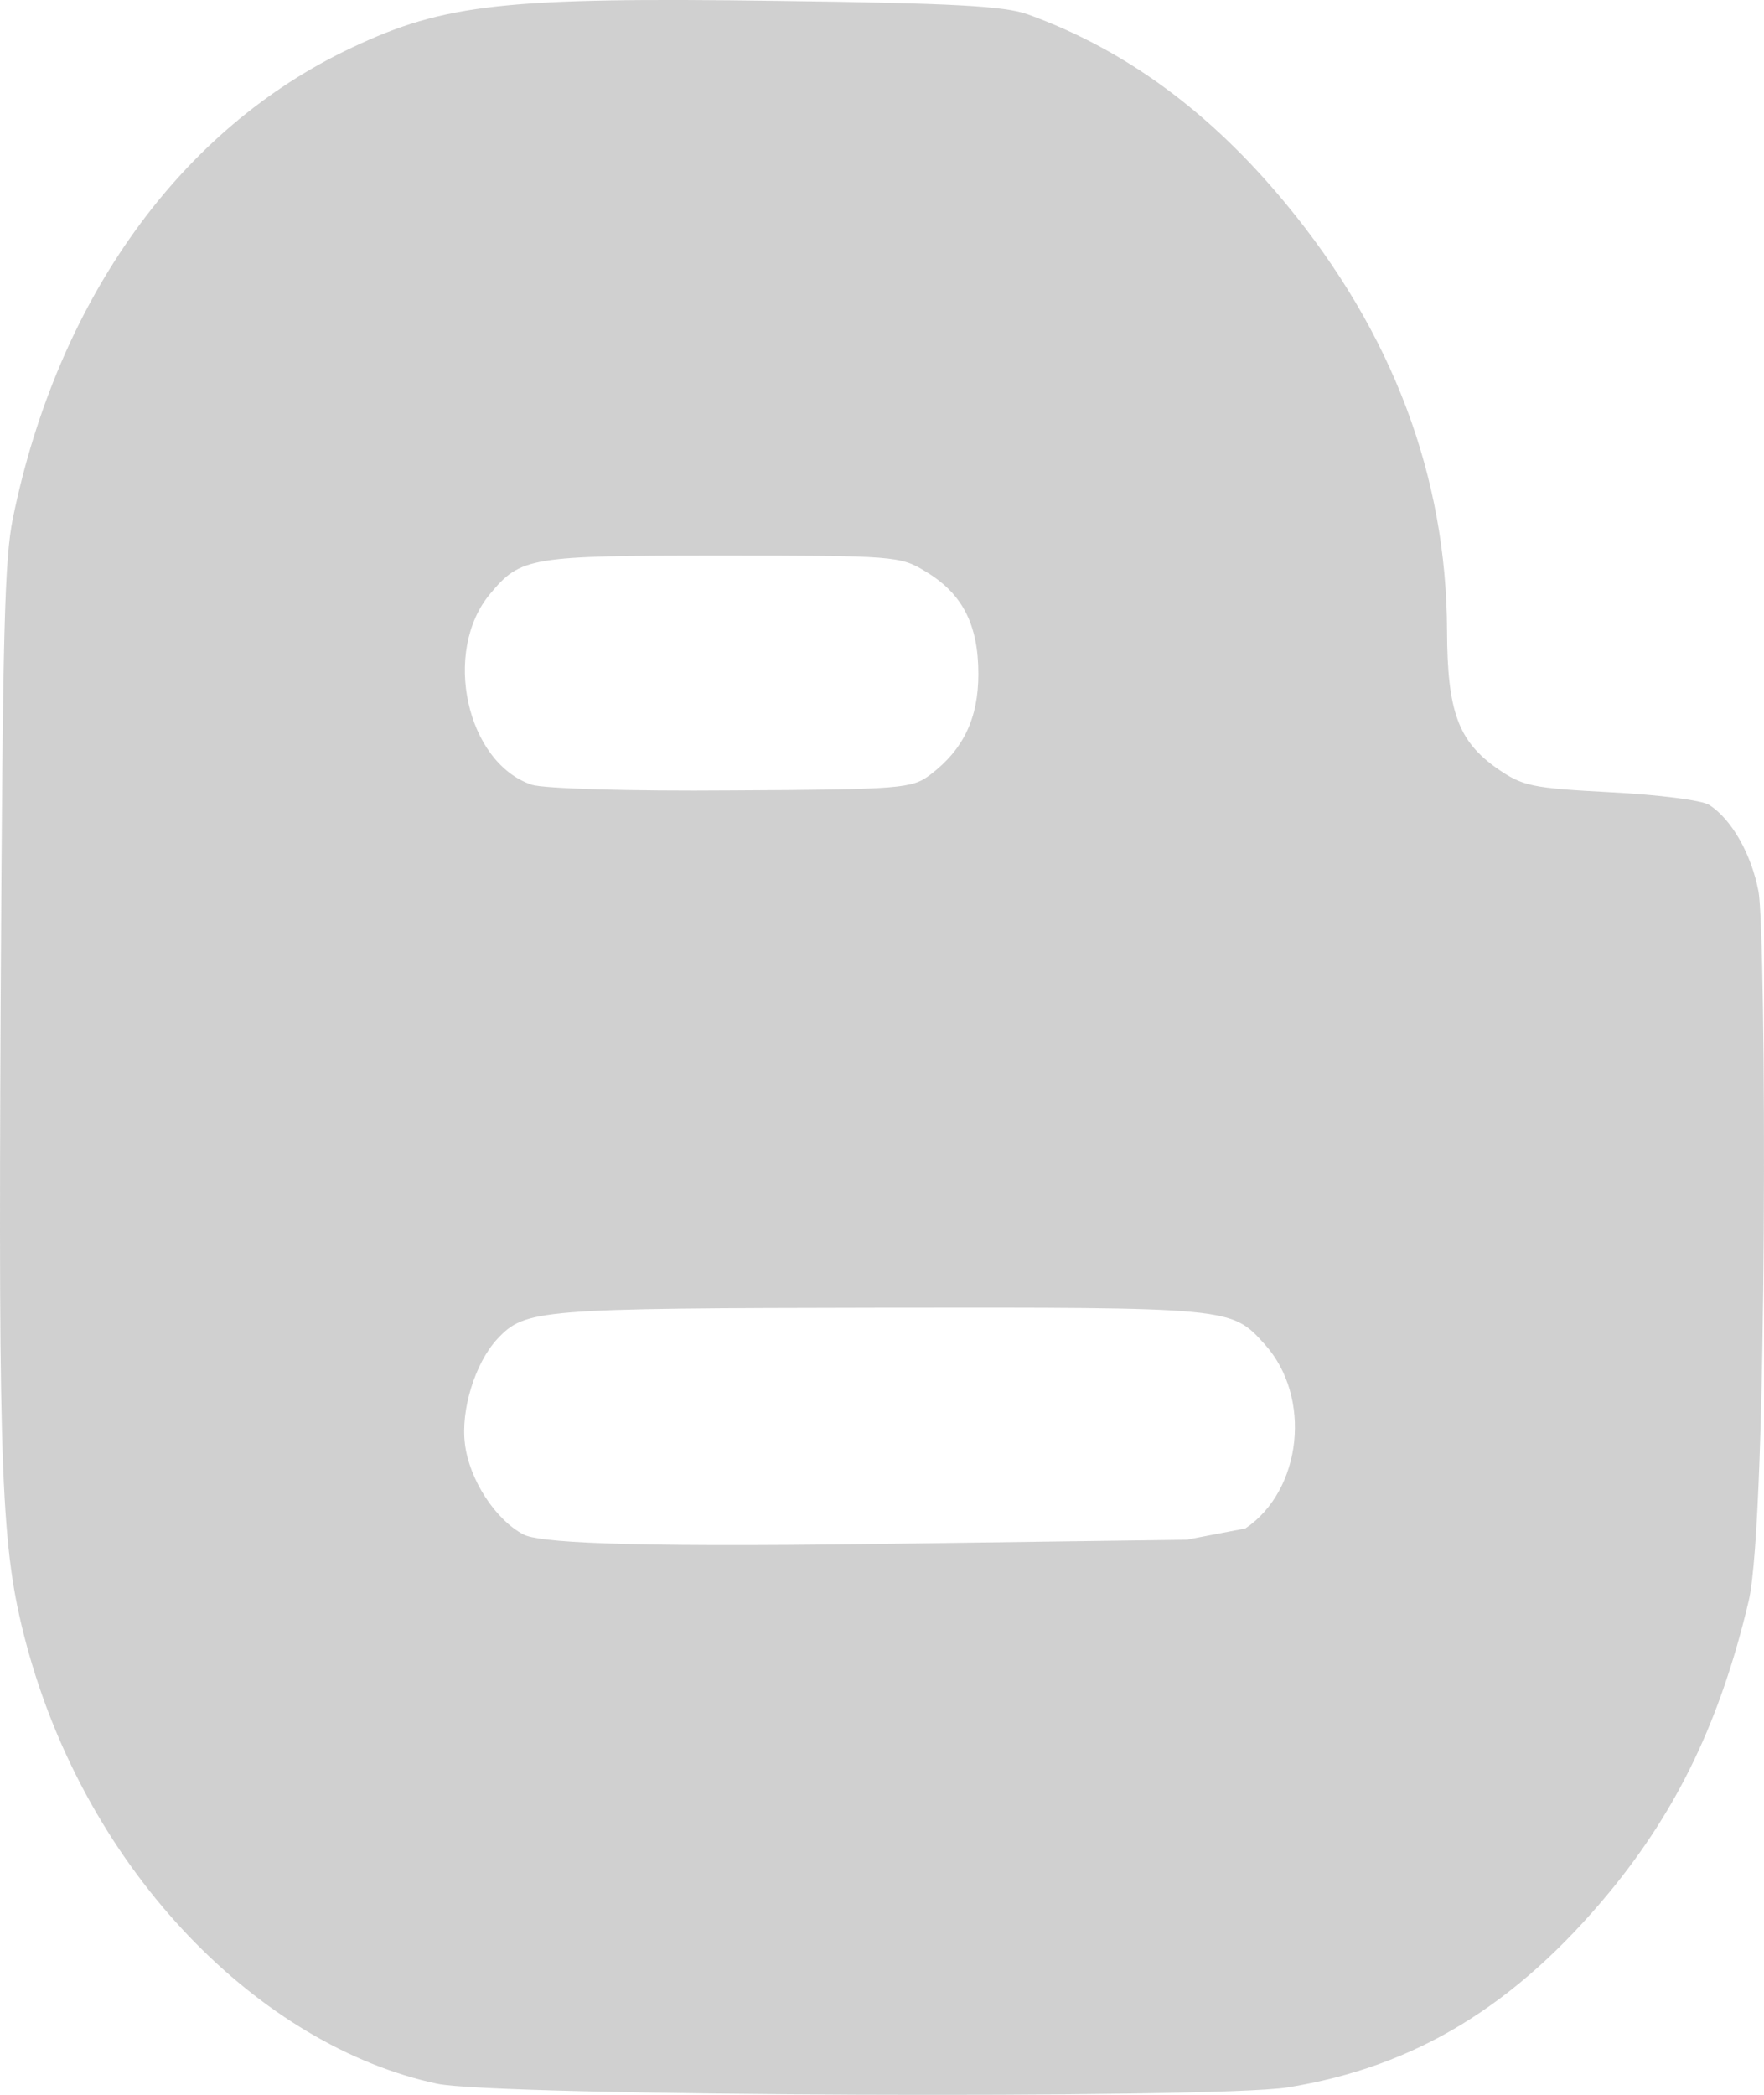 <svg width="16" height="19" viewBox="0 0 16 19" fill="none" xmlns="http://www.w3.org/2000/svg">
<path d="M15.95 8.085C15.885 7.746 15.707 7.432 15.504 7.301C15.439 7.258 15.039 7.208 14.611 7.186C13.893 7.148 13.814 7.131 13.585 6.974C13.225 6.723 13.128 6.452 13.125 5.722C13.121 4.322 12.632 3.02 11.664 1.849C10.975 1.013 10.203 0.449 9.324 0.131C9.114 0.054 8.642 0.029 7.064 0.008C4.585 -0.026 4.035 0.033 3.192 0.432C1.638 1.162 0.524 2.715 0.117 4.7C0.042 5.073 0.024 5.671 0.006 9.108C-0.015 13.414 0.01 14.046 0.235 14.898C0.792 17.002 2.374 18.559 3.963 18.899C4.492 19.014 11.01 19.039 11.678 18.933C12.839 18.746 13.75 18.19 14.604 17.155C15.221 16.404 15.607 15.594 15.861 14.521C16.036 13.774 16.021 8.463 15.95 8.085ZM4.445 5.387C4.724 5.052 4.802 5.039 6.545 5.039C8.113 5.039 8.167 5.043 8.396 5.184C8.728 5.383 8.874 5.663 8.874 6.113C8.874 6.516 8.738 6.8 8.435 7.029C8.271 7.152 8.174 7.161 6.638 7.169C5.692 7.177 4.934 7.152 4.824 7.118C4.23 6.919 4.009 5.909 4.445 5.387H4.445ZM11.296 13.863L10.764 13.965L7.996 14.003C5.564 14.037 4.878 13.986 4.749 13.918C4.496 13.786 4.256 13.422 4.217 13.095C4.178 12.786 4.31 12.362 4.51 12.145C4.764 11.874 4.874 11.866 7.985 11.861C11.185 11.857 11.167 11.857 11.471 12.192C11.903 12.671 11.81 13.516 11.296 13.863Z" fill="#C4C4C4" fill-opacity="0.8"/>
</svg>

